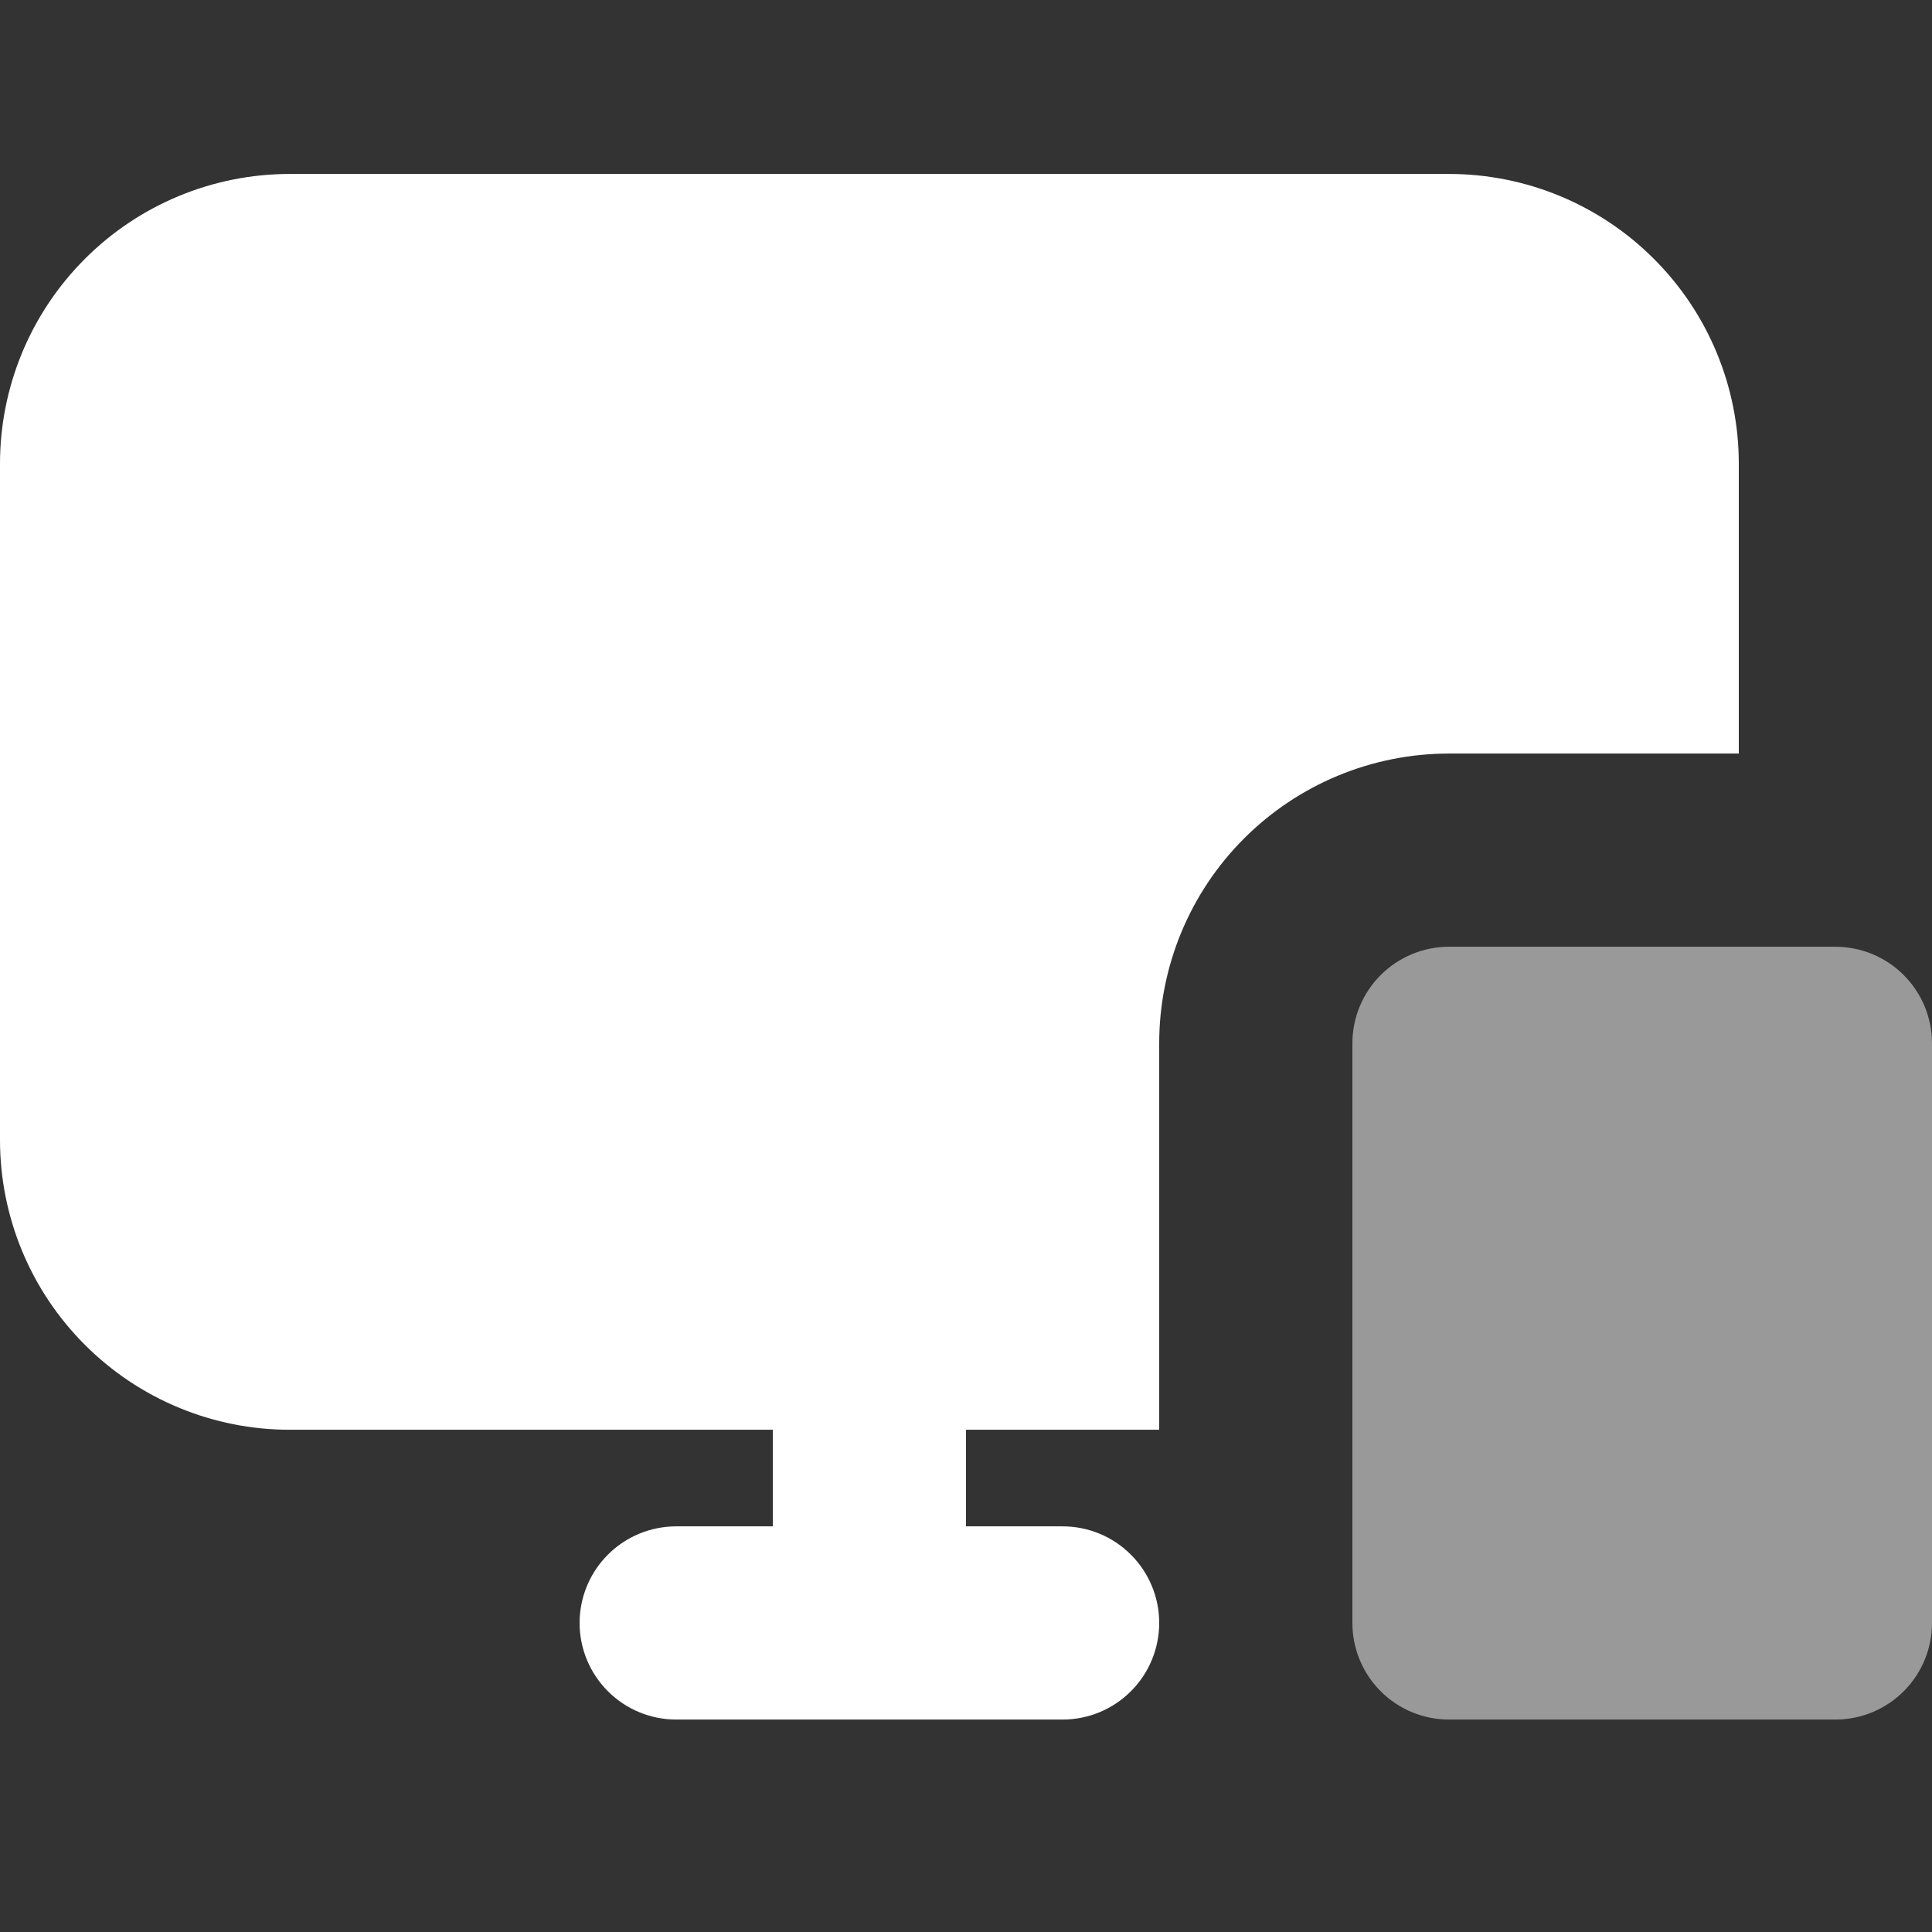 <svg width="80" height="80" viewBox="0 0 80 80" fill="none" xmlns="http://www.w3.org/2000/svg">
<rect x="0" y="0" width="80" height="80" fill="#333333" stroke="none"/>
<path opacity="0.5" d="M60 71.203H76.052C77.104 71.189 78.108 70.762 78.847 70.013C79.586 69.265 80 68.255 80 67.203V43.203C80 42.142 79.579 41.125 78.828 40.375C78.078 39.625 77.061 39.203 76 39.203H60C58.939 39.203 57.922 39.625 57.172 40.375C56.421 41.125 56 42.142 56 43.203V67.203C56 68.264 56.421 69.281 57.172 70.032C57.922 70.782 58.939 71.203 60 71.203Z" fill="white"/>
<path d="M48 59.203V43.203C48 40.02 49.264 36.968 51.515 34.718C53.765 32.467 56.817 31.203 60 31.203H72V19.203C72 16.019 70.736 12.967 68.484 10.719C67.371 9.604 66.048 8.72 64.592 8.116C63.136 7.513 61.576 7.203 60 7.203H12C8.816 7.203 5.764 8.467 3.516 10.719C2.401 11.833 1.516 13.155 0.913 14.611C0.31 16.067 -0.001 17.627 6.90571e-07 19.203V47.203C6.90571e-07 50.387 1.264 53.439 3.516 55.687C4.63 56.802 5.952 57.687 7.408 58.29C8.864 58.893 10.424 59.204 12 59.203H32V63.203H28C26.939 63.203 25.922 63.624 25.172 64.375C24.421 65.125 24 66.142 24 67.203C24 68.264 24.421 69.281 25.172 70.031C25.922 70.782 26.939 71.203 28 71.203H44C45.061 71.203 46.078 70.782 46.828 70.031C47.579 69.281 48 68.264 48 67.203C48 66.142 47.579 65.125 46.828 64.375C46.078 63.624 45.061 63.203 44 63.203H40V59.203H48Z" fill="white"/>
</svg>
